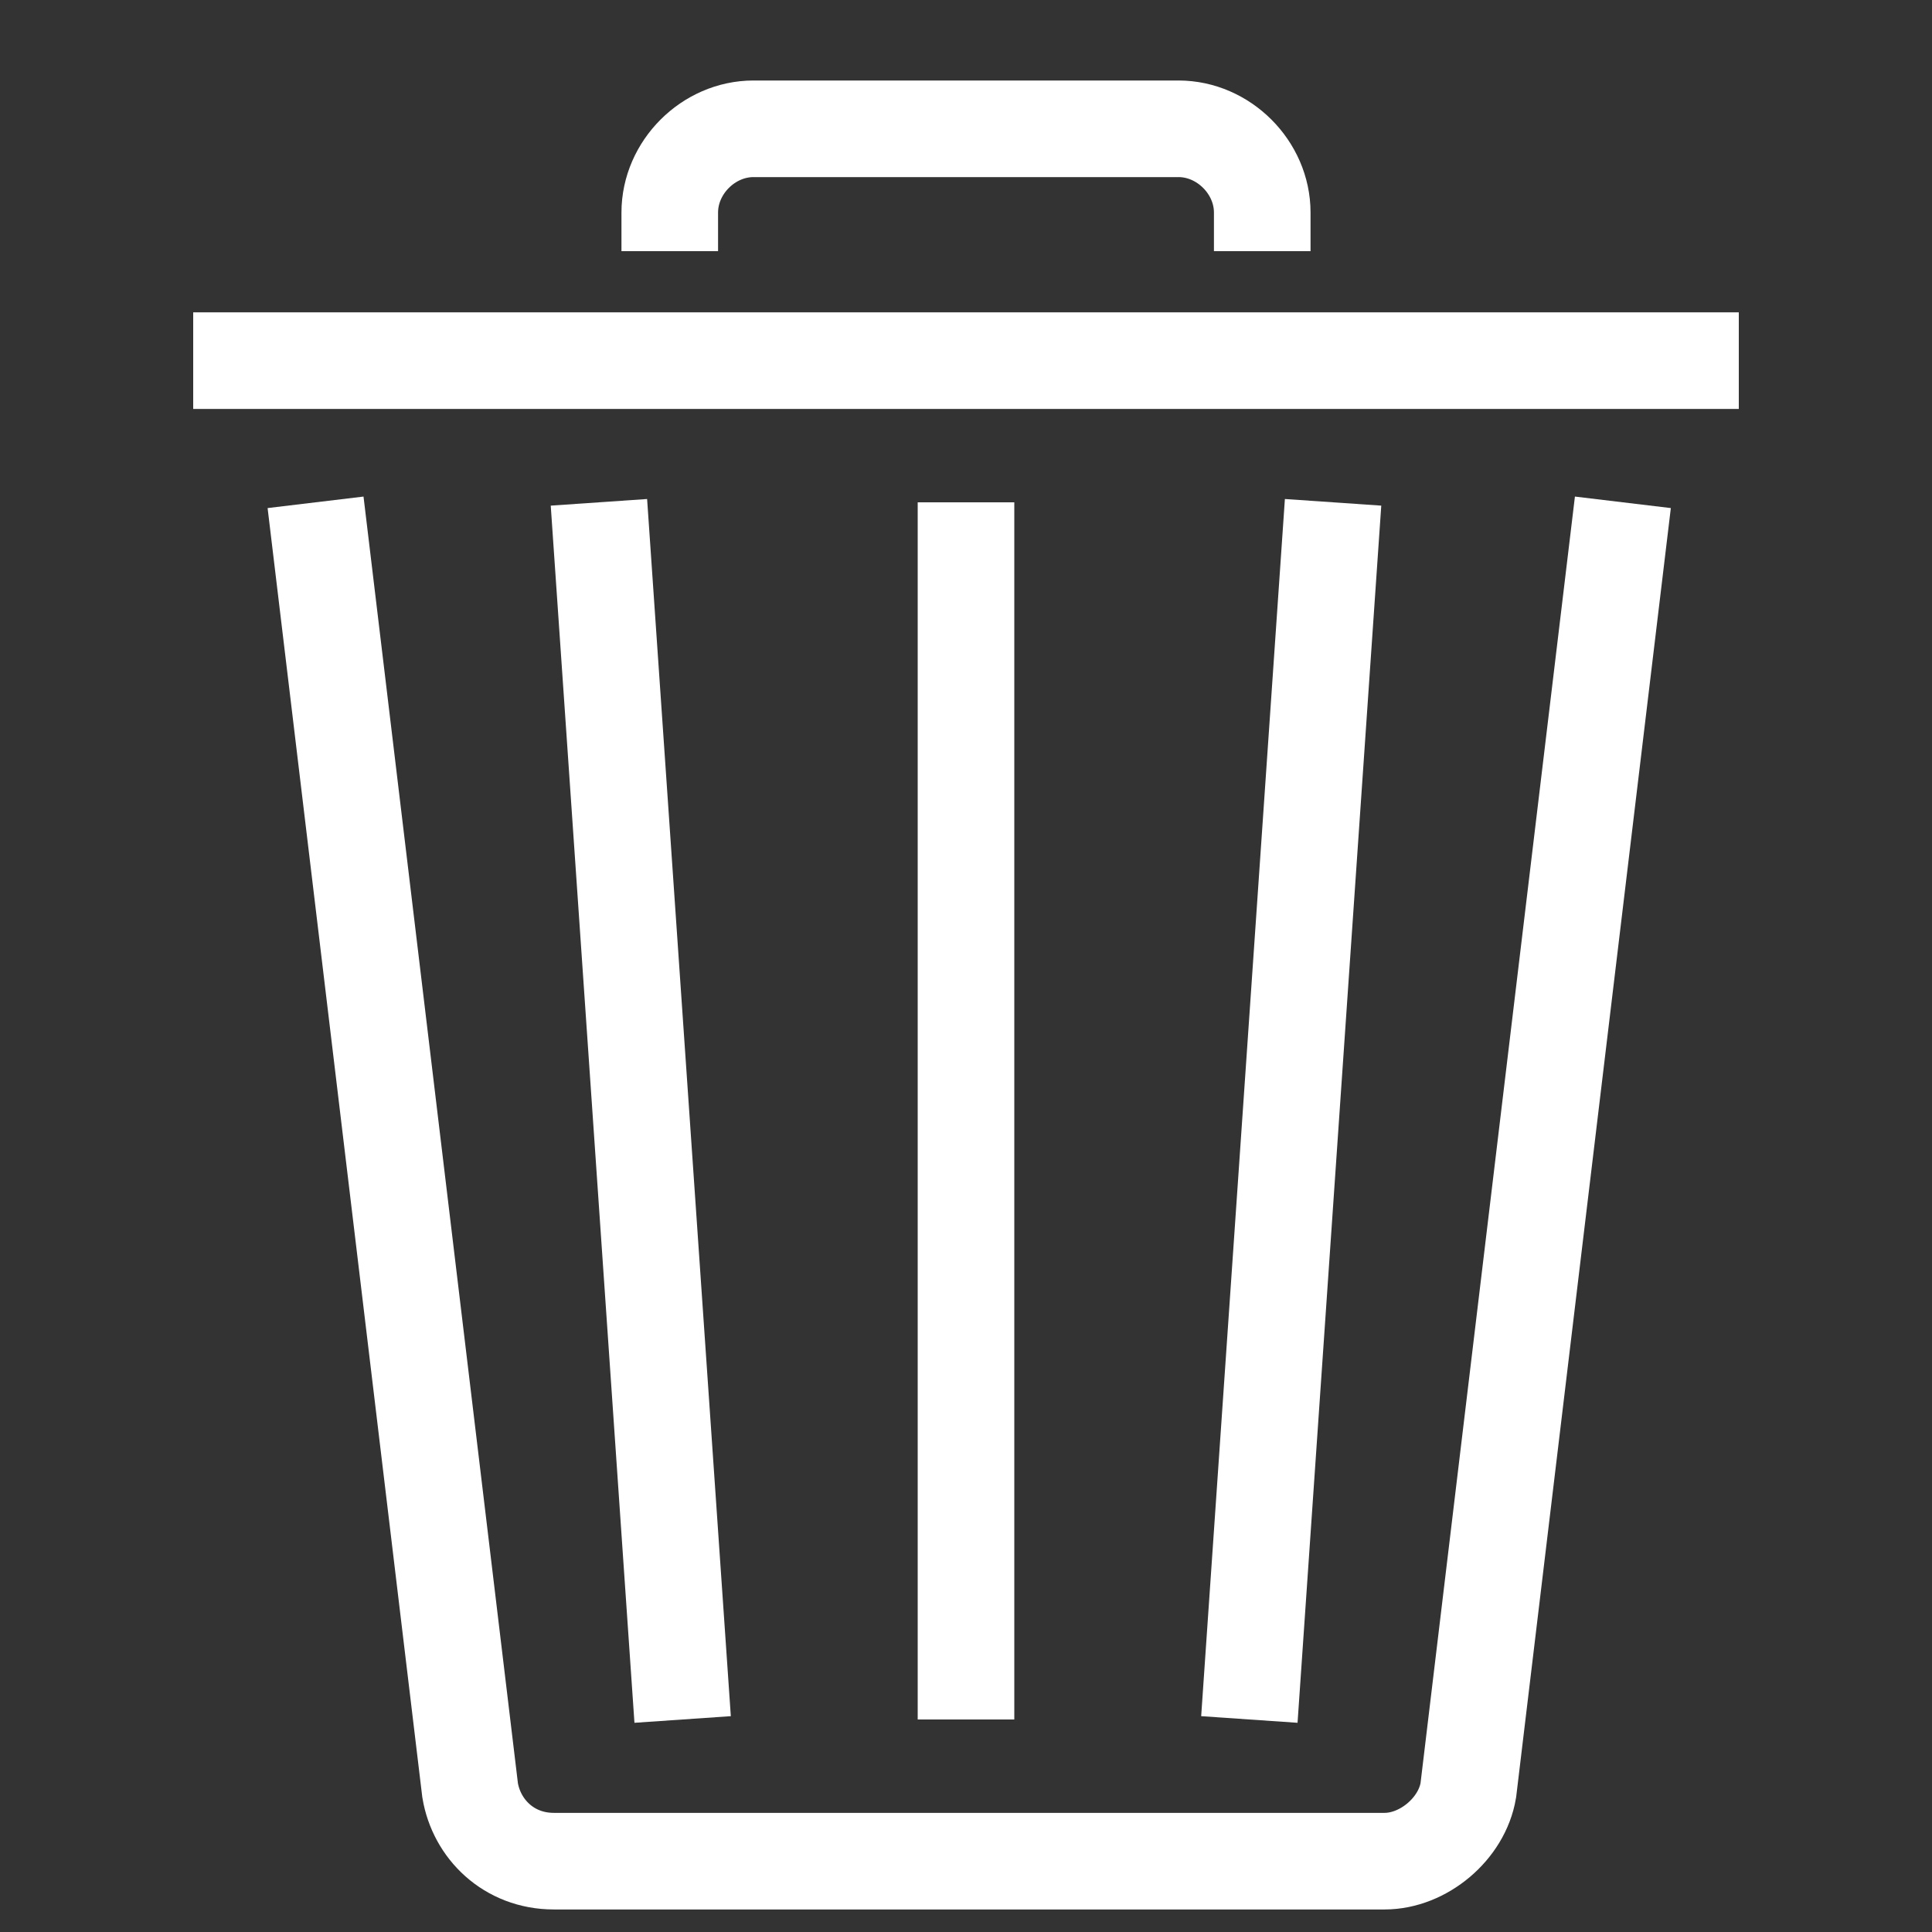 <?xml version="1.0" encoding="utf-8"?>
<!-- Generator: Adobe Illustrator 21.1.0, SVG Export Plug-In . SVG Version: 6.00 Build 0)  -->
<svg version="1.1" id="Layer_1" xmlns="http://www.w3.org/2000/svg" xmlns:xlink="http://www.w3.org/1999/xlink" x="0px" y="0px"
	 viewBox="0 0 30 30" style="enable-background:new 0 0 30 30;" xml:space="preserve">
<rect x="0" y="0" width="30" height="30" fill="#333333" stroke="none"/>
<style type="text/css">
	.st0{fill:none;stroke:#FFFFFF;stroke-width:1.5;stroke-miterlimit:10;}
</style>
<path class="st0" d="M4.9,7.8l2.4,20c0.1,0.6,0.6,1.1,1.3,1.1h12.9c0.6,0,1.2-0.5,1.3-1.1l2.4-20"/>
<line class="st0" x1="15" y1="26.7" x2="15" y2="7.8"/>
<line class="st0" x1="19.4" y1="26.7" x2="20.7" y2="7.8"/>
<line class="st0" x1="10.6" y1="26.7" x2="9.3" y2="7.8"/>
<polyline class="st0" points="3,5.6 10.6,5.6 27,5.6 "/>
<path class="st0" d="M10.4,3.9V3.3c0-0.7,0.6-1.3,1.3-1.3h6.6c0.7,0,1.3,0.6,1.3,1.3v0.6"/>
</svg>
